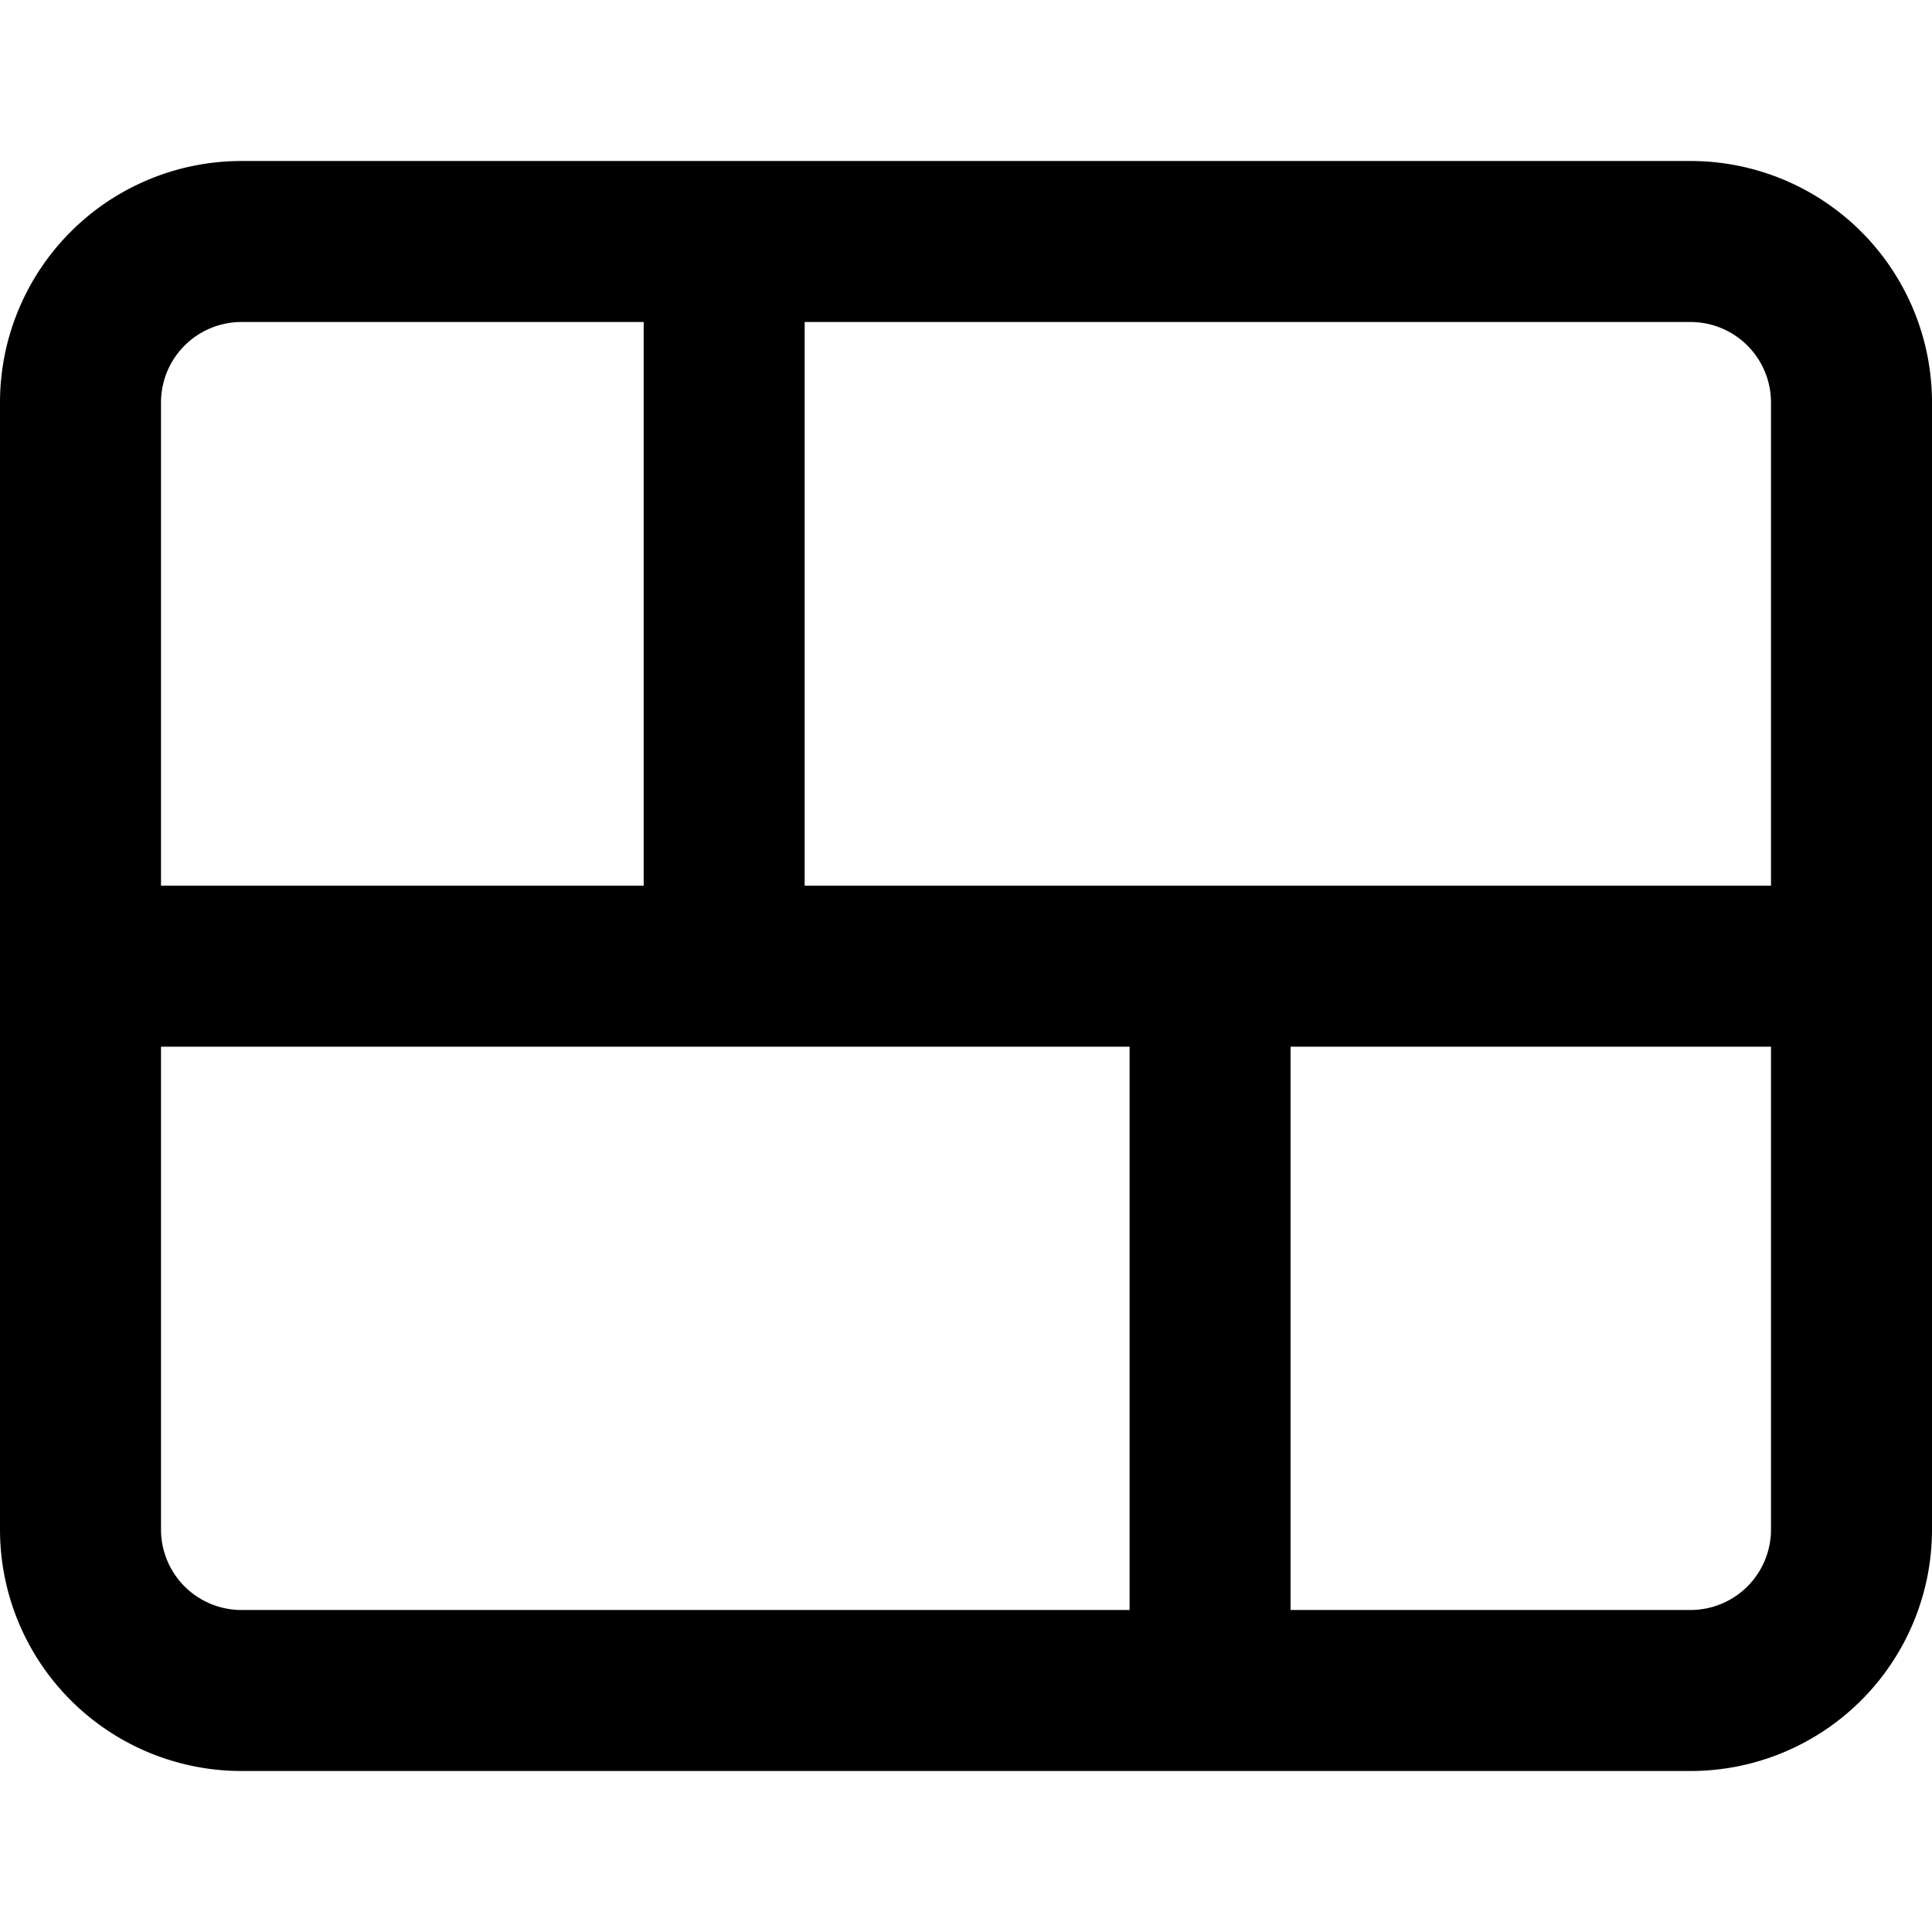 <svg xmlns="http://www.w3.org/2000/svg" width="12" height="12" viewBox="0 0 12 12"><path fill="currentColor" fill-rule="evenodd" d="M4.998 2H10.5a.5.5 0 01.5.5v3.001H4.998zm-1 0H1.5a.5.5 0 00-.5.5v3.001h2.998zM1 6.501V9.5a.5.5 0 00.5.5h5.516V6.501zM8.016 10H10.5a.5.5 0 00.5-.5V6.501H8.016zM0 2.5A1.5 1.5 0 011.5 1h9A1.5 1.5 0 0112 2.5v7a1.5 1.5 0 01-1.5 1.5h-9A1.5 1.5 0 010 9.5z" clip-rule="evenodd"/></svg>